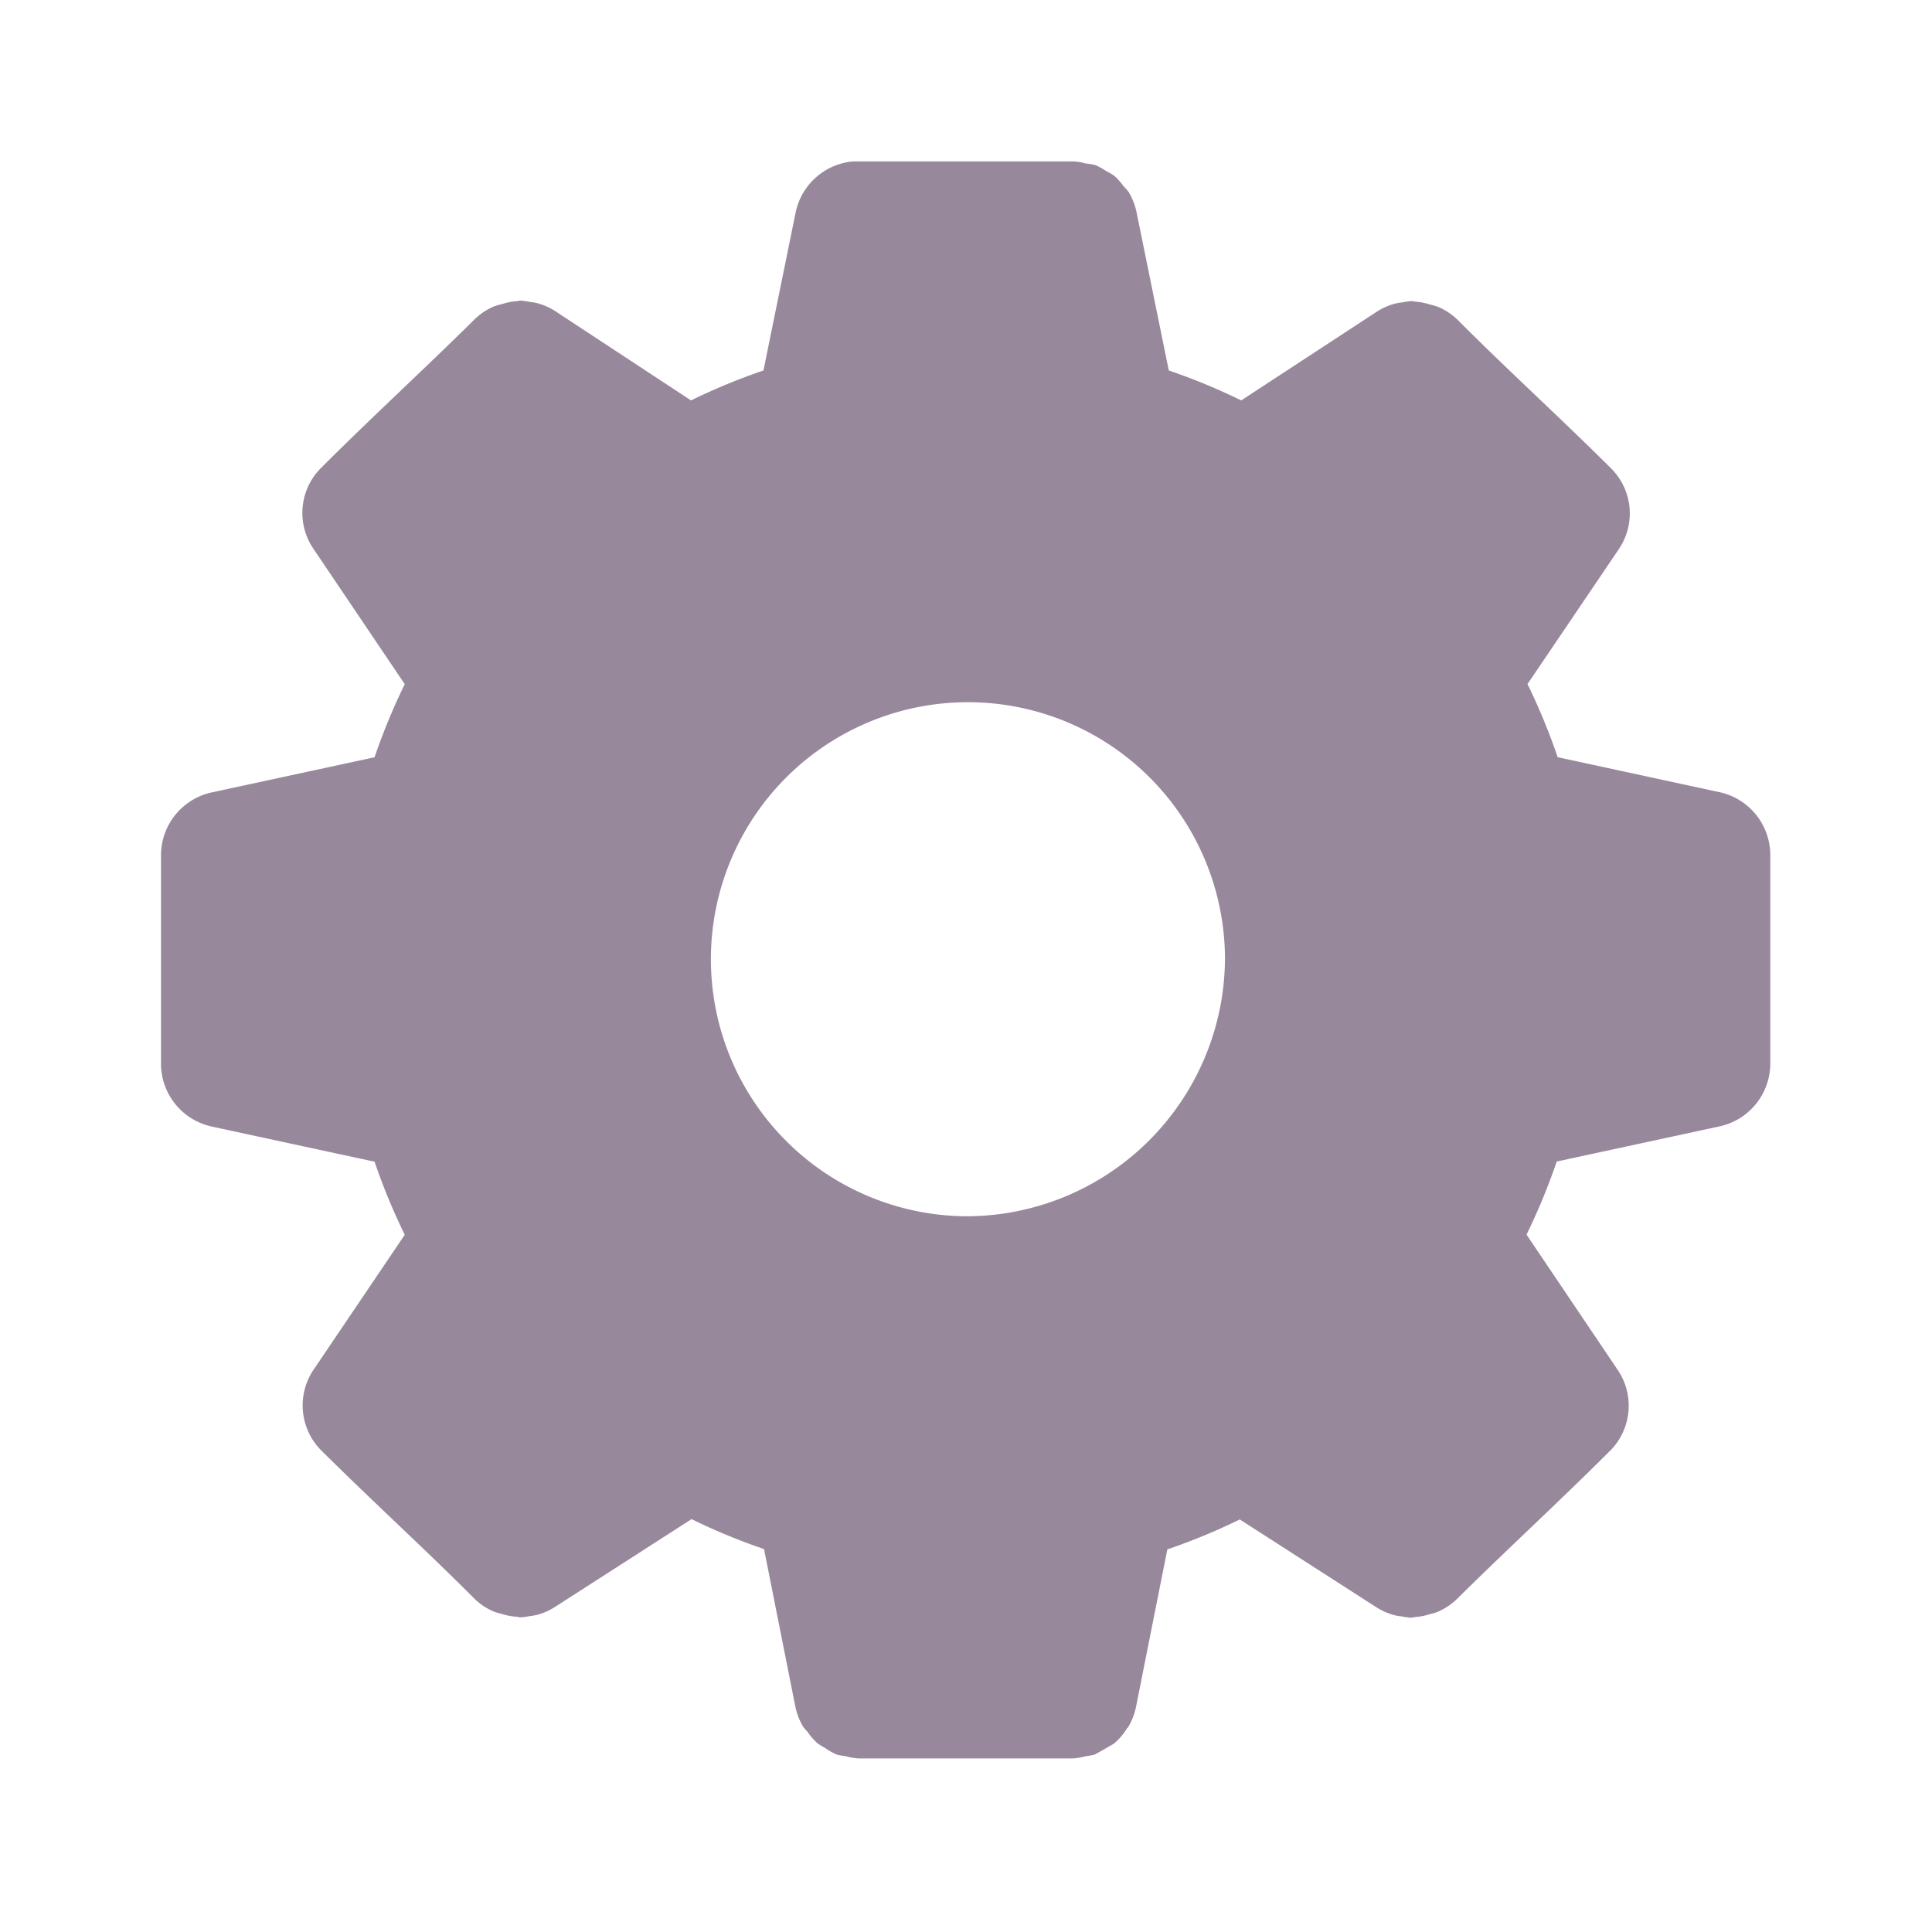 <svg xmlns="http://www.w3.org/2000/svg" width="24" height="24" viewBox="0 0 24 24">
  <g id="Group_25387" data-name="Group 25387" transform="translate(0 0.01)">
    <path id="Path_37460" data-name="Path 37460" d="M20.112,8.679,18.1,8.244a7.793,7.793,0,0,0-.375-.908L18.86,5.659a.79.79,0,0,0-.1-1.006c-.635-.632-1.3-1.236-1.9-1.839a.787.787,0,0,0-.248-.165.759.759,0,0,0-.091-.026.791.791,0,0,0-.192-.038c-.013,0-.027-.007-.04-.007a.873.873,0,0,0-.116.016.771.771,0,0,0-.079.012.8.8,0,0,0-.235.1l-1.69,1.106a7.739,7.739,0,0,0-.9-.372l-.4-1.964a.813.813,0,0,0-.1-.255.925.925,0,0,0-.062-.07.8.8,0,0,0-.116-.13.876.876,0,0,0-.1-.058.847.847,0,0,0-.133-.074.854.854,0,0,0-.119-.02.778.778,0,0,0-.151-.026H9.348a.8.8,0,0,0-.714.633l-.4,1.964a7.739,7.739,0,0,0-.9.372L5.643,2.7a.8.8,0,0,0-.235-.1.771.771,0,0,0-.079-.012.873.873,0,0,0-.116-.016c-.013,0-.027.007-.04.007a.791.791,0,0,0-.192.038.759.759,0,0,0-.091.026.787.787,0,0,0-.248.165c-.605.6-1.268,1.207-1.9,1.839a.79.79,0,0,0-.1,1.006L3.778,7.337a7.792,7.792,0,0,0-.375.908l-2.015.435a.8.8,0,0,0-.638.783v2.6a.8.8,0,0,0,.638.771l2.015.435a7.792,7.792,0,0,0,.375.908L2.64,15.861a.792.792,0,0,0-.056.77.767.767,0,0,0,.156.224c.635.631,1.3,1.236,1.9,1.839a.787.787,0,0,0,.248.165.656.656,0,0,0,.091.026.75.75,0,0,0,.192.037c.013,0,.026.008.04.008a.885.885,0,0,0,.117-.016.754.754,0,0,0,.078-.012.79.79,0,0,0,.235-.1l1.7-1.093a7.675,7.675,0,0,0,.9.372l.388,1.951a.807.807,0,0,0,.1.259.735.735,0,0,0,.049.056.762.762,0,0,0,.129.148A.754.754,0,0,0,9,20.552a.75.75,0,0,0,.145.082.892.892,0,0,0,.11.02.776.776,0,0,0,.164.028h2.656a.776.776,0,0,0,.164-.028.892.892,0,0,0,.11-.02,12.8,12.8,0,0,0,.236-.134.782.782,0,0,0,.161-.185c0-.007.012-.012.017-.02a.807.807,0,0,0,.1-.259l.388-1.951a7.675,7.675,0,0,0,.9-.372l1.7,1.093a.8.8,0,0,0,.235.1.753.753,0,0,0,.078.012.885.885,0,0,0,.117.016c.014,0,.027-.007.04-.008a.75.75,0,0,0,.192-.037.656.656,0,0,0,.091-.026.787.787,0,0,0,.248-.165c.606-.6,1.268-1.208,1.9-1.839a.767.767,0,0,0,.156-.224.79.79,0,0,0-.056-.77l-1.139-1.69a7.793,7.793,0,0,0,.375-.908l2.015-.435a.8.8,0,0,0,.638-.771v-2.6A.8.8,0,0,0,20.112,8.679ZM10.75,13.947a3.193,3.193,0,1,1,3.217-3.193A3.216,3.216,0,0,1,10.75,13.947Z" transform="translate(1.25 1.152)" fill="#97889b"/>
    <rect id="Rectangle_20893" data-name="Rectangle 20893" width="24" height="24" transform="translate(0 -0.01)" fill="none"/>
  </g>
</svg>
